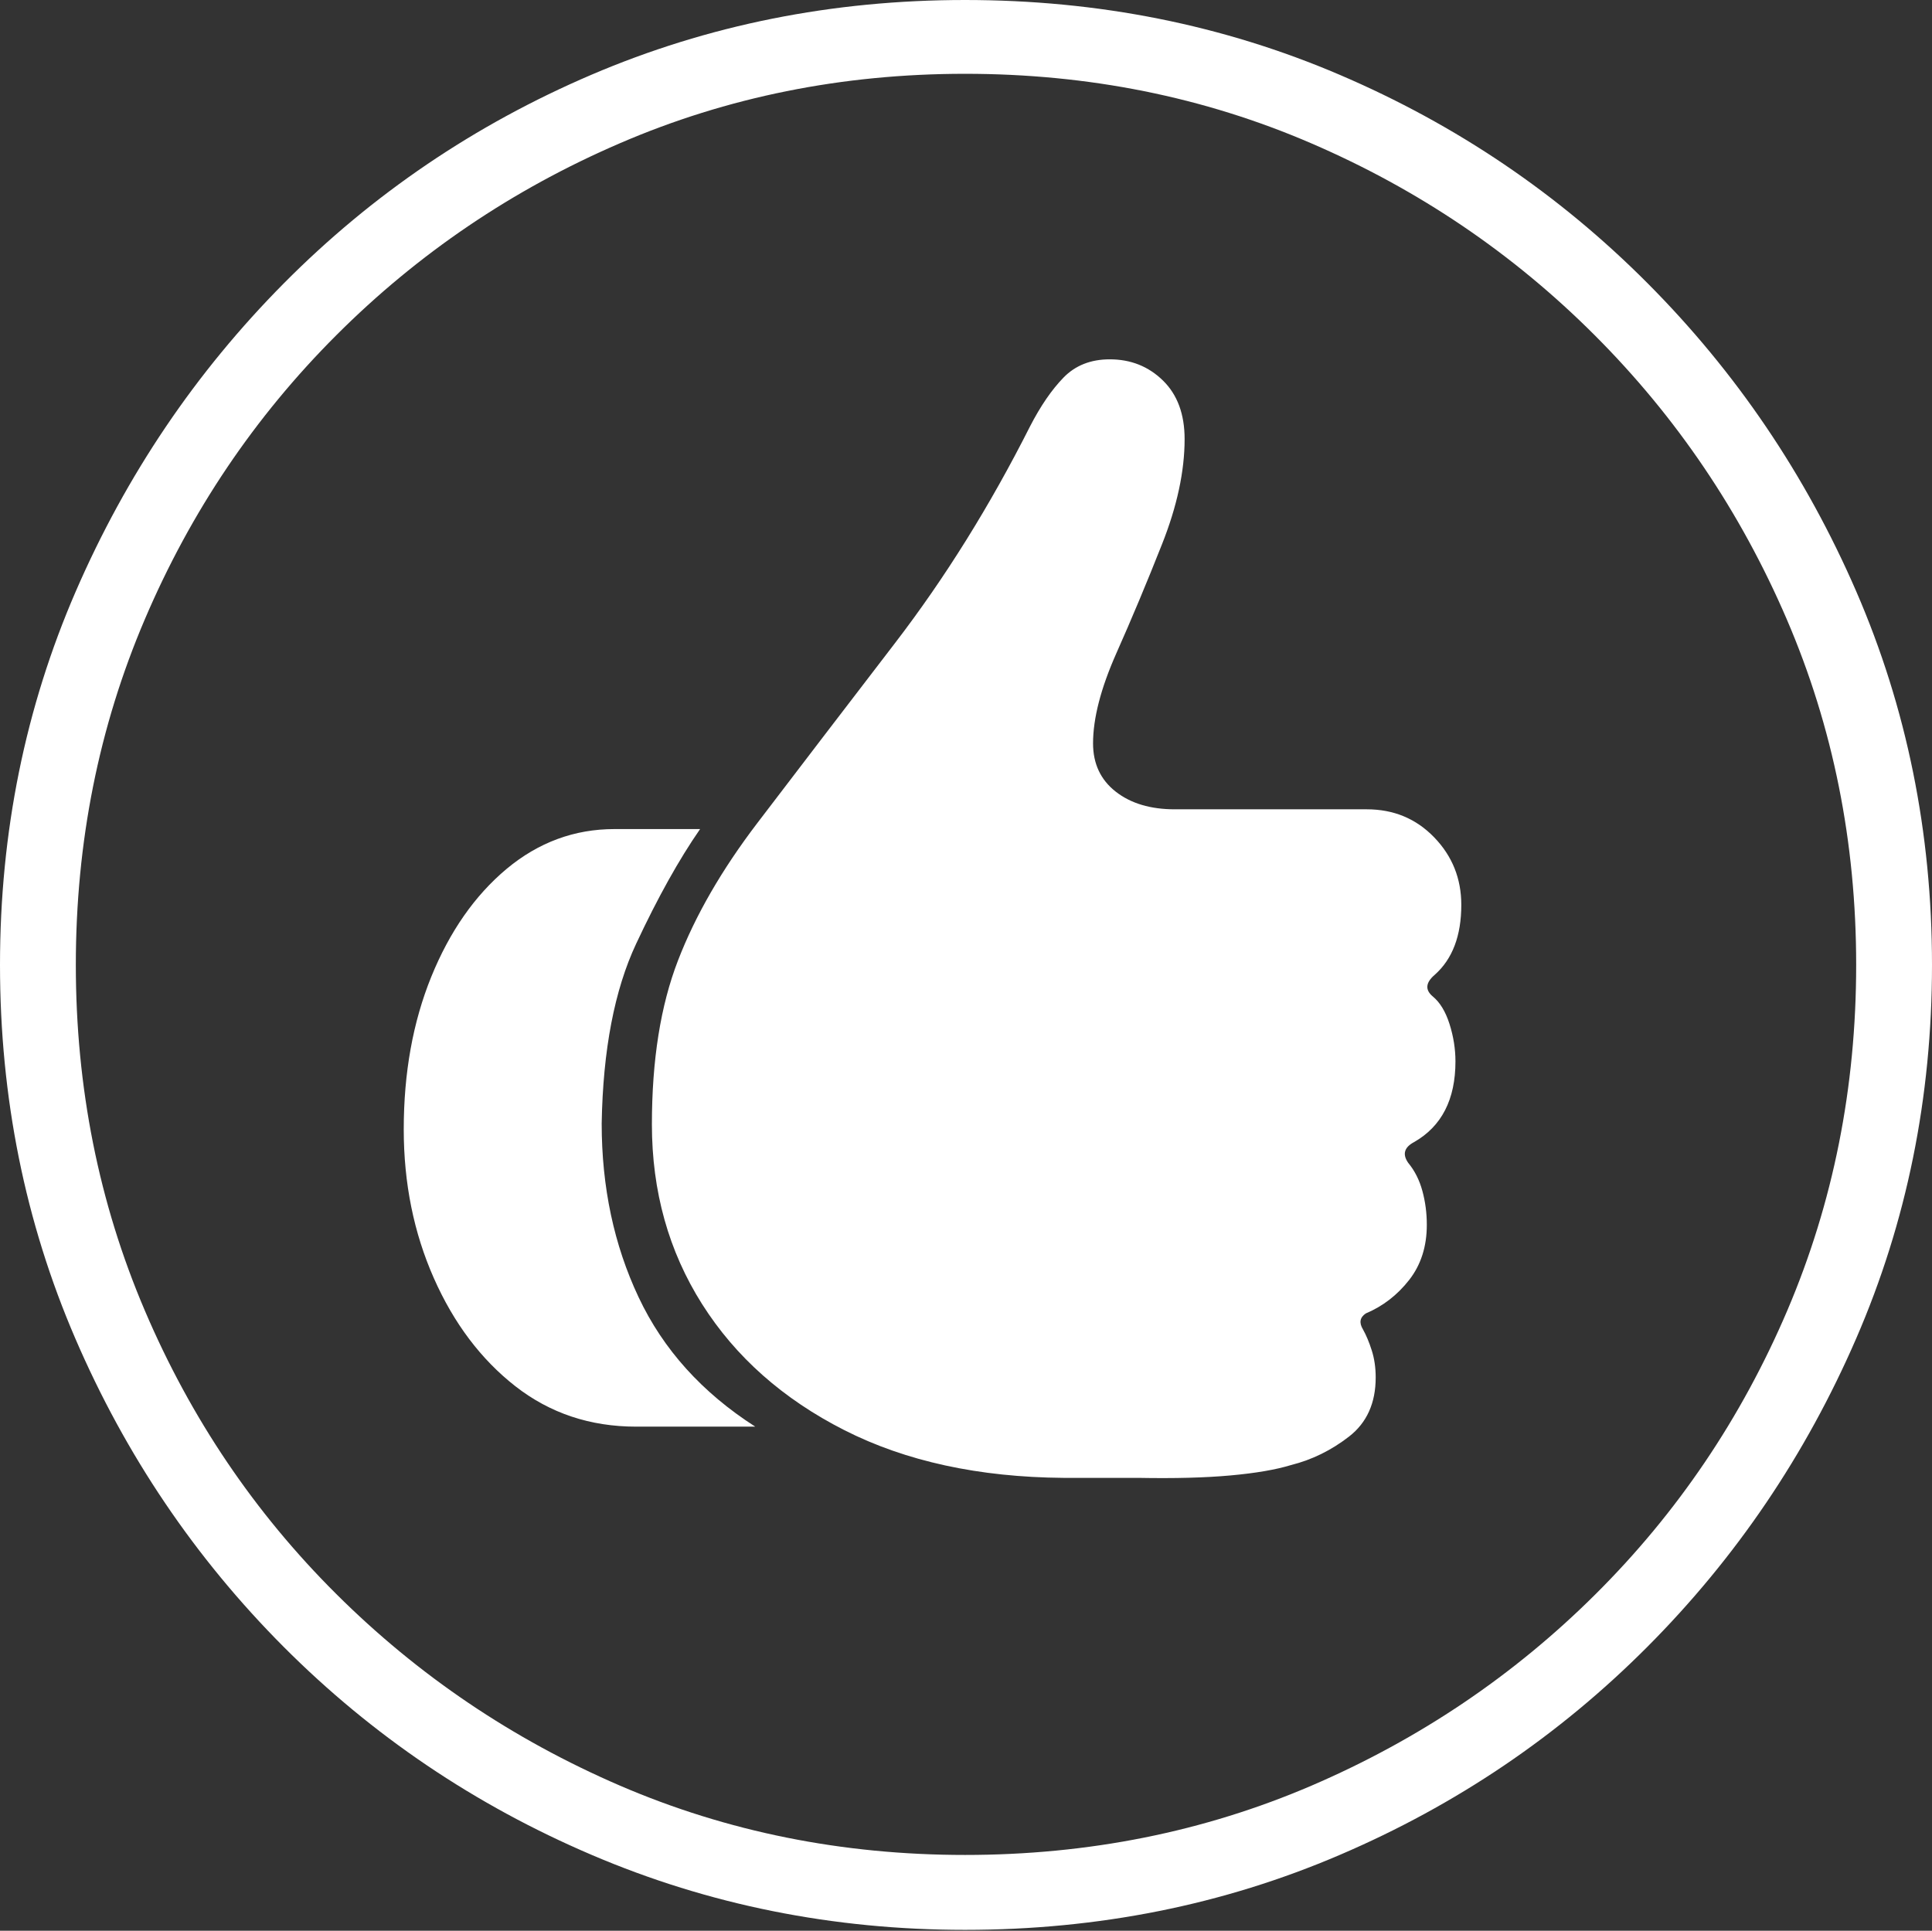 <?xml version="1.0" encoding="UTF-8"?>
<!--Generator: Apple Native CoreSVG 175-->
<!DOCTYPE svg
PUBLIC "-//W3C//DTD SVG 1.1//EN"
       "http://www.w3.org/Graphics/SVG/1.1/DTD/svg11.dtd">
<svg version="1.1" xmlns="http://www.w3.org/2000/svg" xmlns:xlink="http://www.w3.org/1999/xlink" width="19.16" height="19.15">
 <rect width="100%" height="100%" fill="#333333" stroke="none"/>
 <g>
  <rect height="19.15" opacity="0" width="19.16" x="0" y="0"/>
  <path d="M9.57 19.141Q11.553 19.141 13.286 18.398Q15.02 17.656 16.338 16.333Q17.656 15.01 18.408 13.276Q19.16 11.543 19.16 9.57Q19.16 7.598 18.408 5.864Q17.656 4.131 16.338 2.808Q15.02 1.484 13.286 0.742Q11.553 0 9.57 0Q7.598 0 5.864 0.742Q4.131 1.484 2.817 2.808Q1.504 4.131 0.752 5.864Q0 7.598 0 9.57Q0 11.543 0.747 13.276Q1.494 15.01 2.812 16.333Q4.131 17.656 5.869 18.398Q7.607 19.141 9.57 19.141ZM9.57 18.398Q7.744 18.398 6.147 17.71Q4.551 17.021 3.335 15.81Q2.119 14.6 1.436 12.998Q0.752 11.396 0.752 9.57Q0.752 7.744 1.436 6.143Q2.119 4.541 3.335 3.325Q4.551 2.109 6.147 1.421Q7.744 0.732 9.57 0.732Q11.406 0.732 13.003 1.421Q14.6 2.109 15.815 3.325Q17.031 4.541 17.72 6.143Q18.408 7.744 18.408 9.57Q18.408 11.396 17.725 12.998Q17.041 14.6 15.825 15.81Q14.609 17.021 13.008 17.71Q11.406 18.398 9.57 18.398ZM4.004 11.201Q4.004 12.002 4.302 12.676Q4.6 13.35 5.112 13.75Q5.625 14.15 6.309 14.15L7.49 14.15Q6.699 13.643 6.333 12.866Q5.967 12.09 5.967 11.143Q5.986 10.049 6.309 9.36Q6.631 8.672 6.943 8.223L6.094 8.223Q5.498 8.223 5.024 8.618Q4.551 9.014 4.277 9.688Q4.004 10.361 4.004 11.201ZM6.465 11.152Q6.465 12.148 6.963 12.935Q7.461 13.721 8.374 14.185Q9.287 14.648 10.547 14.658L11.289 14.658Q11.826 14.668 12.202 14.634Q12.578 14.6 12.803 14.531Q13.115 14.453 13.379 14.248Q13.643 14.043 13.643 13.662Q13.643 13.516 13.604 13.394Q13.565 13.271 13.516 13.184Q13.457 13.086 13.545 13.027Q13.799 12.92 13.975 12.695Q14.15 12.471 14.15 12.148Q14.15 11.973 14.106 11.812Q14.062 11.65 13.965 11.533Q13.877 11.406 14.023 11.328Q14.434 11.094 14.434 10.527Q14.434 10.342 14.375 10.156Q14.316 9.971 14.209 9.883Q14.092 9.785 14.229 9.668Q14.492 9.434 14.492 8.975Q14.492 8.584 14.224 8.306Q13.955 8.027 13.555 8.027L11.65 8.027Q11.289 8.027 11.065 7.852Q10.84 7.676 10.84 7.373Q10.84 7.002 11.069 6.484Q11.299 5.967 11.523 5.4Q11.748 4.834 11.748 4.355Q11.748 3.984 11.533 3.774Q11.318 3.564 11.006 3.564Q10.723 3.564 10.547 3.745Q10.371 3.926 10.215 4.229Q9.619 5.41 8.877 6.377Q8.135 7.344 7.51 8.164Q6.982 8.857 6.724 9.526Q6.465 10.195 6.465 11.152Z" fill="#ffffff"/>
 </g>
</svg>
